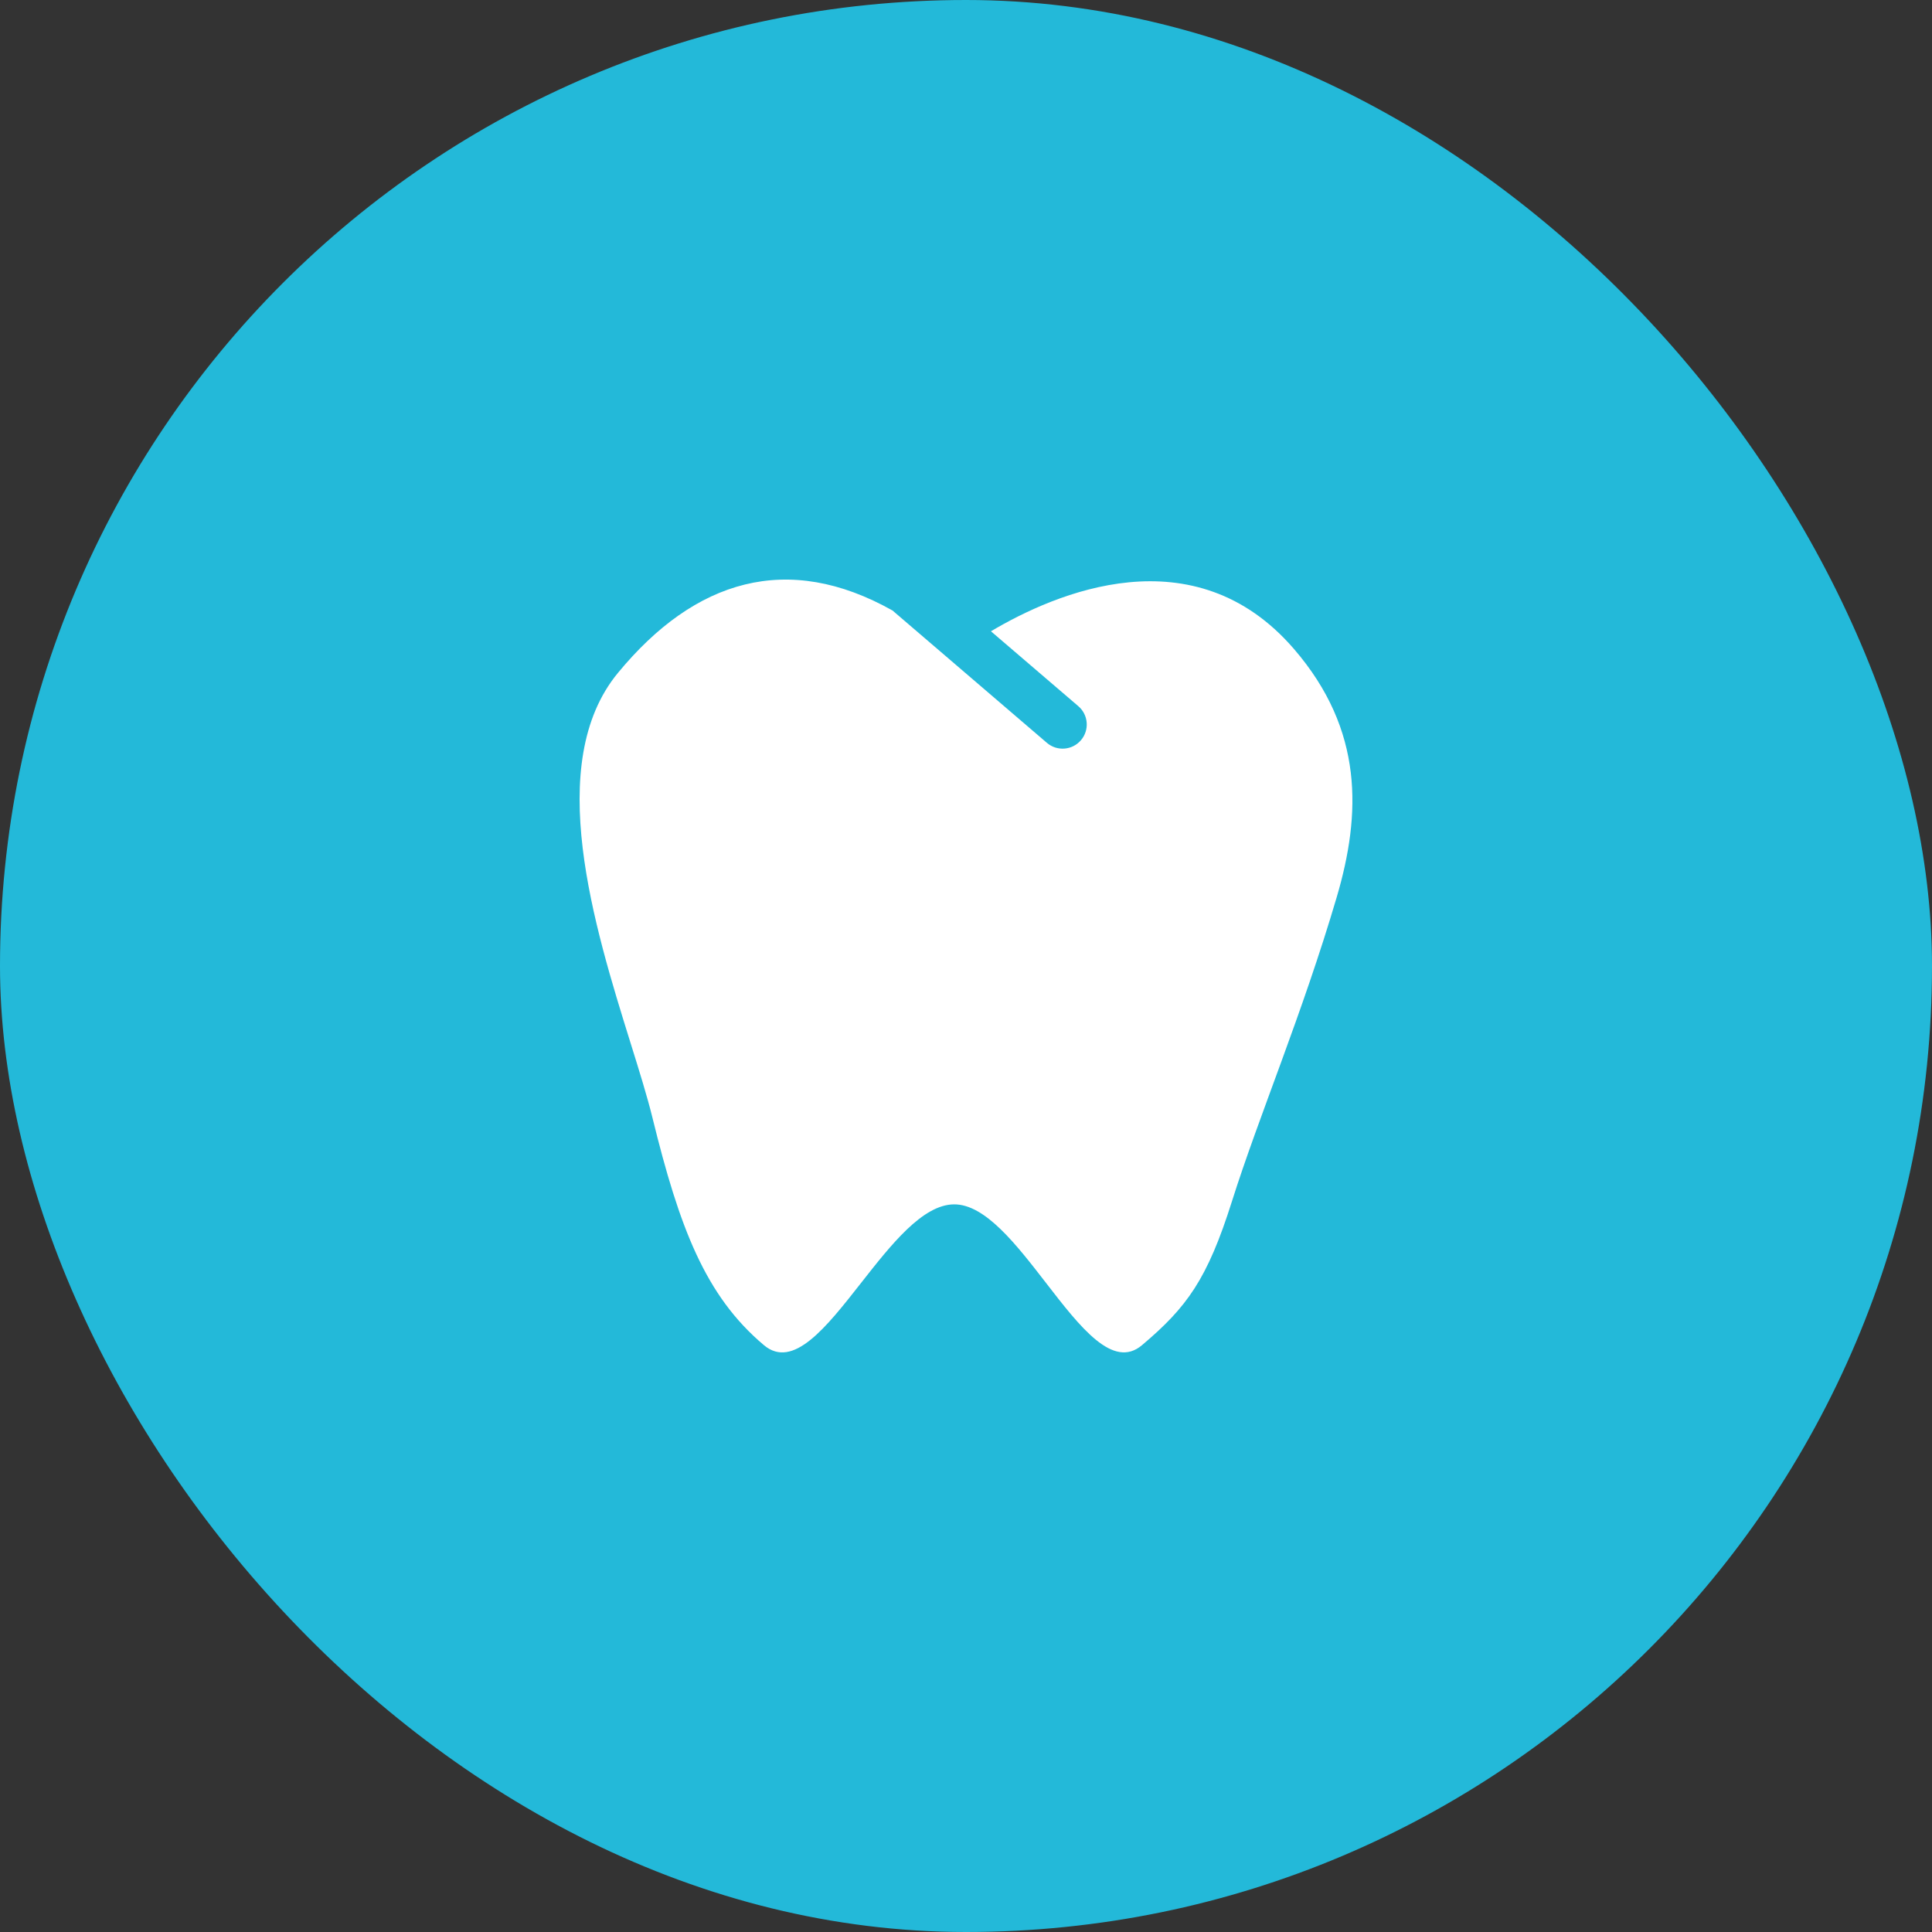 <svg width="80" height="80" viewBox="0 0 80 80" fill="none" xmlns="http://www.w3.org/2000/svg">
<rect x="0" y="0" width="80" height="80" fill="#333333" stroke="none"/>
<rect width="80" height="80" rx="40" fill="#23B9D9"/>
<path fill-rule="evenodd" clip-rule="evenodd" d="M36.959 25.281C32.622 22.84 28.779 23.988 25.585 27.866C22.503 31.608 24.604 38.354 26.115 43.204C26.476 44.36 26.802 45.409 27.017 46.283C28.132 50.824 29.2 53.653 31.633 55.701C32.838 56.715 34.205 54.972 35.647 53.134C36.897 51.54 38.203 49.874 39.51 49.87C40.795 49.866 42.081 51.529 43.314 53.124C44.737 54.965 46.089 56.714 47.287 55.701C49.146 54.131 49.99 52.979 51.012 49.745C52.125 46.218 53.924 42 55.354 37.138C56.36 33.717 56.48 30.235 53.581 26.873C49.441 22.073 43.704 24.552 41.033 26.14L44.651 29.241C45.07 29.6 45.119 30.232 44.759 30.651C44.4 31.07 43.769 31.119 43.349 30.759L36.959 25.281Z" fill="white"/>
</svg>

